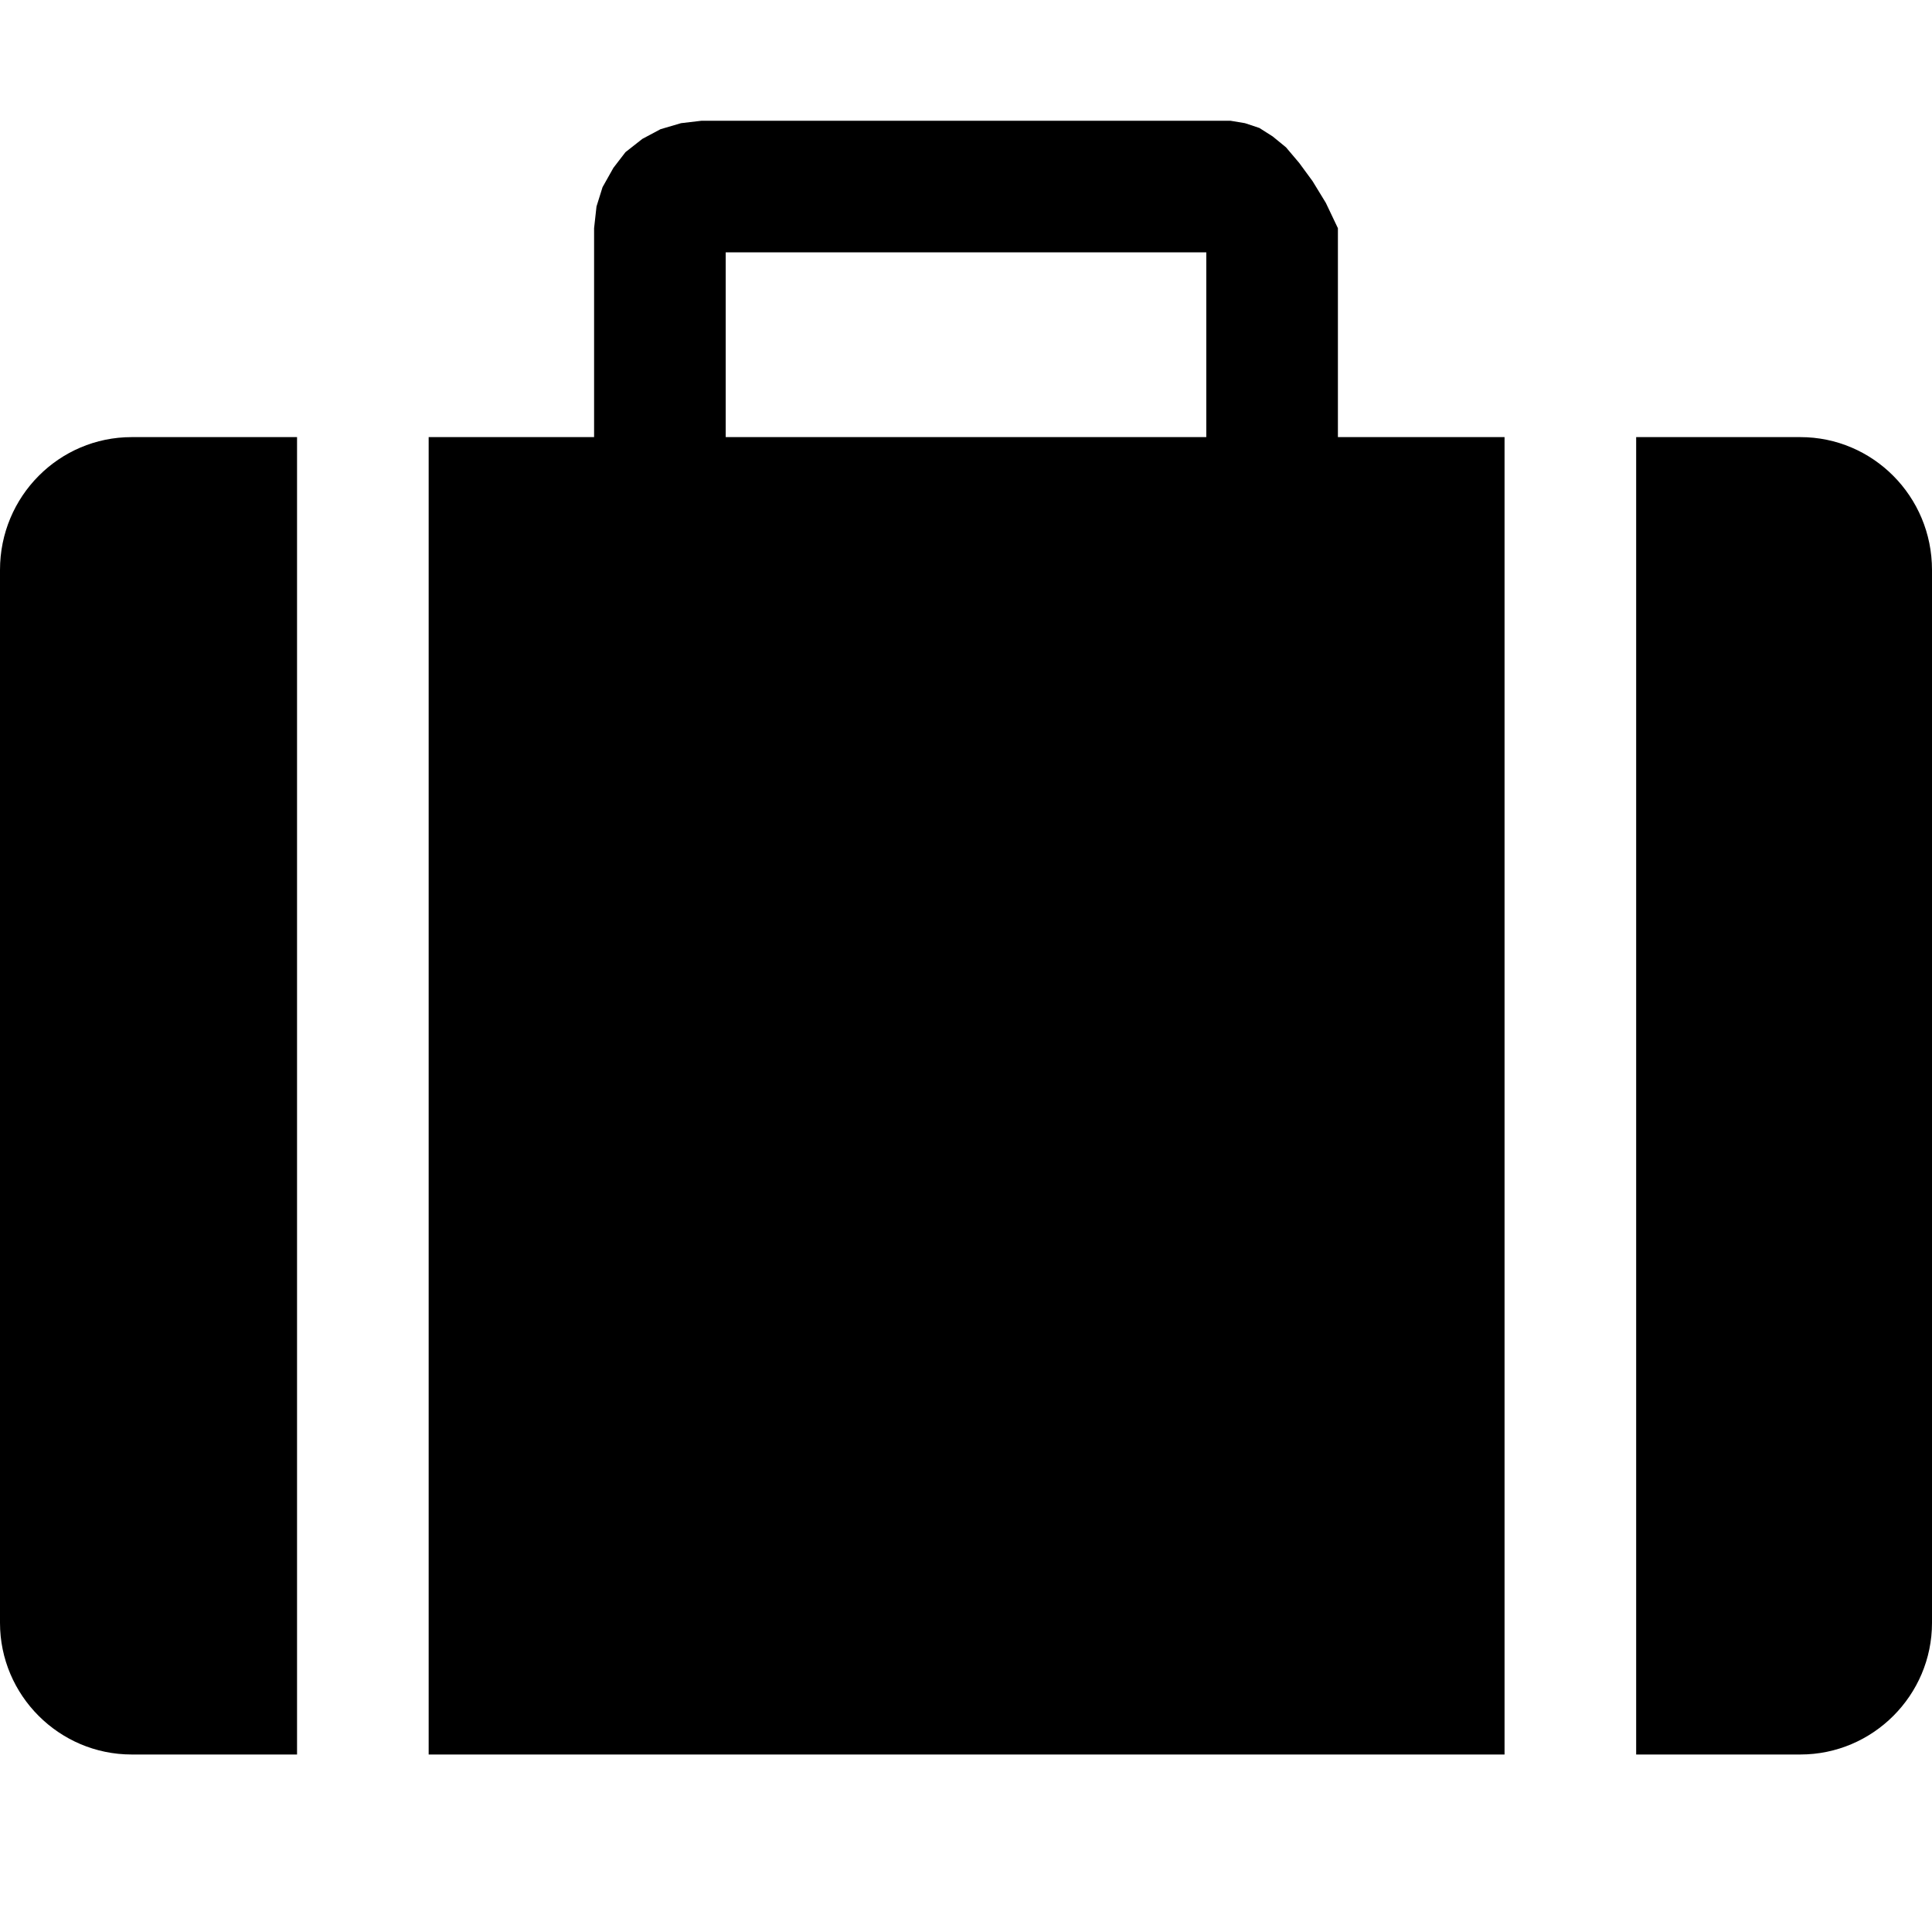<svg height="16" preserveAspectRatio="xMidYMid meet" viewBox="0 0 16 16" width="16" xmlns="http://www.w3.org/2000/svg" xmlns:xlink="http://www.w3.org/1999/xlink"><defs><path id="a" d="m10.43 1.06.11.07.11.09.11.13.11.15.11.18.1.21v1.73h1.38v10.91h-8.91v-10.91h1.37v-1.73l.02-.18.05-.16.09-.16.1-.13.14-.11.15-.08.17-.05.17-.02h4.38l.12.02zm-4.42 2.56h3.98v-1.53h-3.98z"/><path id="b" d="m0 13.44c0 .6.49 1.09 1.09 1.09h1.37v-10.91c-.82 0-1.28 0-1.37 0-.6 0-1.09.49-1.09 1.1z"/><path id="c" d="m13.55 3.62v10.91h1.36c.6 0 1.09-.49 1.09-1.09 0-.87 0-7.85 0-8.72 0-.61-.49-1.1-1.09-1.1-.18 0-.64 0-1.36 0z"/></defs><use xlink:href="#a"/><use fill="none" xlink:href="#a"/><use xlink:href="#b"/><use fill="none" xlink:href="#b"/><use xlink:href="#c"/><use fill="none" xlink:href="#c"/></svg>